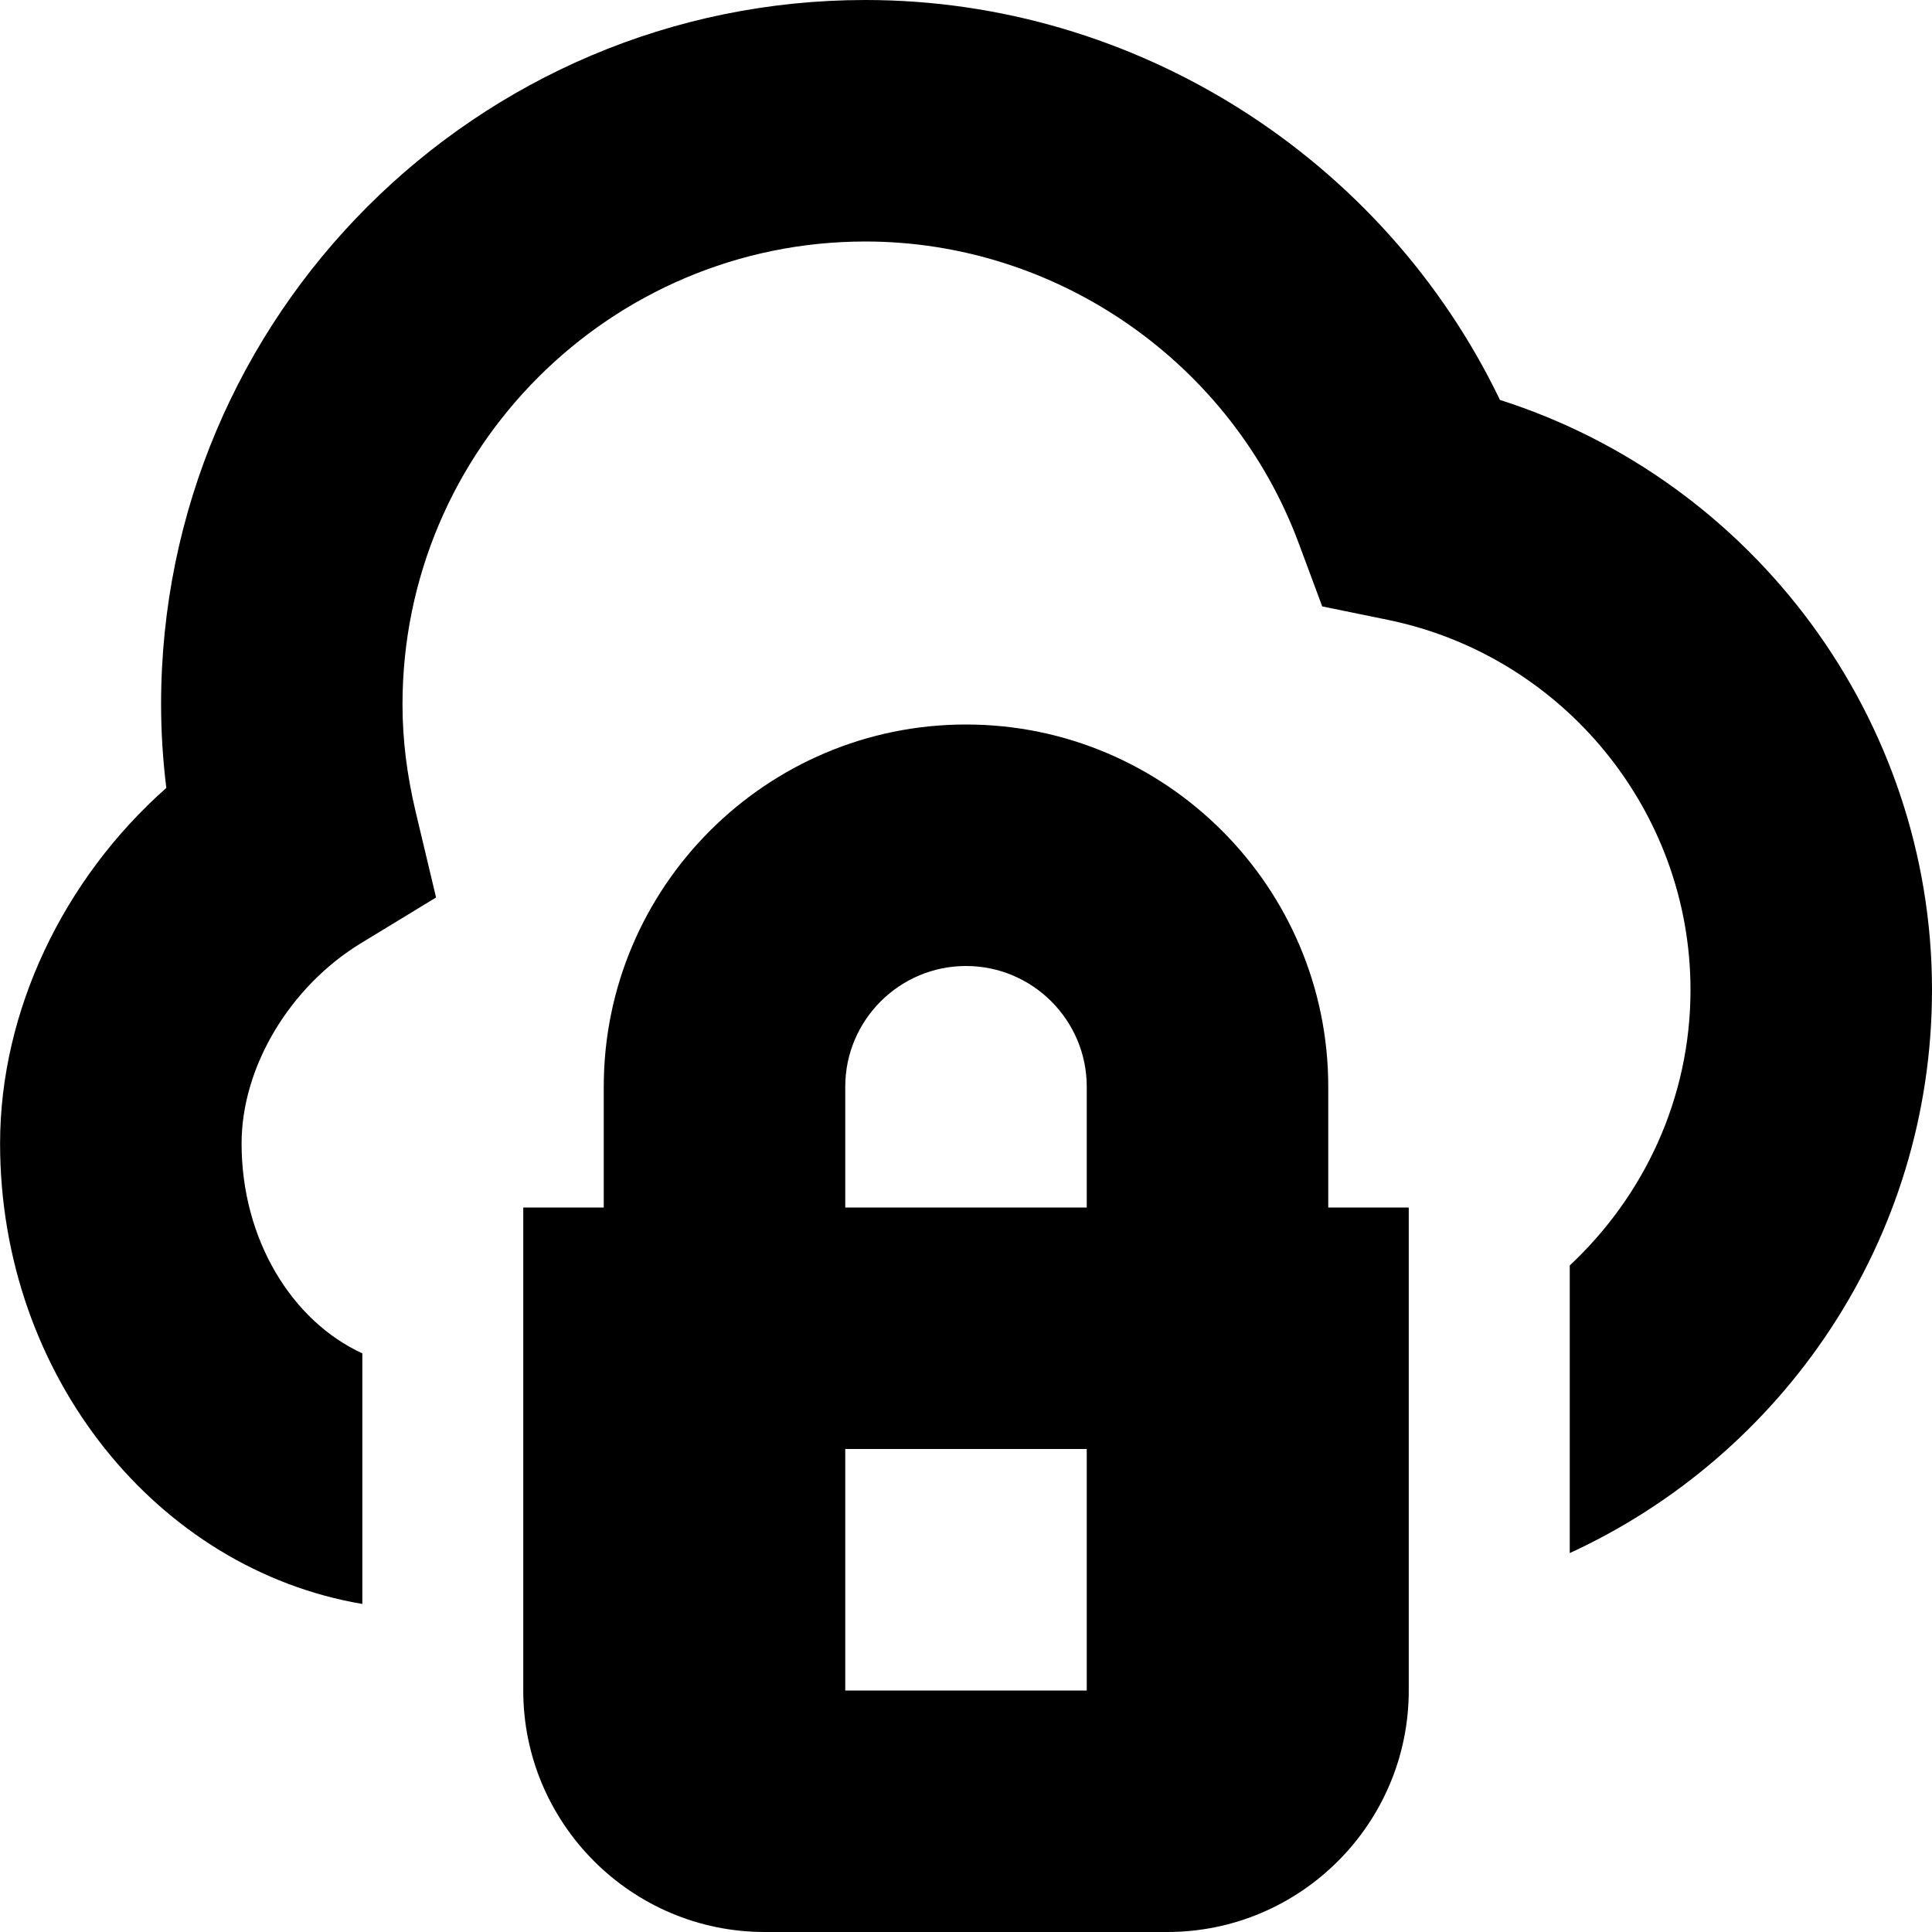 <?xml version="1.0" encoding="UTF-8"?>
<svg xmlns="http://www.w3.org/2000/svg" id="Layer_1" data-name="Layer 1" viewBox="0 0 24 24">
  <path d="M24,12.295c0,3.104-1.849,5.779-4.5,6.998v-3.573c.918-.859,1.5-2.071,1.5-3.425,0-2.216-1.581-4.148-3.76-4.595l-.815-.167-.29-.78c-.833-2.245-2.997-3.753-5.385-3.753-3.17,0-5.75,2.58-5.75,5.75,0,.437,.054,.874,.164,1.337l.253,1.062-.932,.567c-.888,.541-1.484,1.541-1.484,2.489,0,1.193,.626,2.206,1.5,2.607v3.113c-2.544-.431-4.5-2.828-4.5-5.72,0-1.645,.787-3.287,2.065-4.417-.043-.349-.065-.696-.065-1.038C2,3.925,5.925,0,10.75,0c3.366,0,6.439,1.967,7.883,4.968,3.154,1.005,5.367,3.967,5.367,7.327Zm-7.5,2.705h1v6c0,1.654-1.346,3-3,3h-5c-1.654,0-3-1.346-3-3v-6h1v-1.5c0-2.481,2.019-4.5,4.5-4.5s4.5,2.019,4.5,4.5v1.5Zm-3,3h-3v3h3v-3Zm0-4.5c0-.827-.673-1.5-1.5-1.5s-1.5,.673-1.5,1.5v1.5h3v-1.5Z"/>
</svg>
